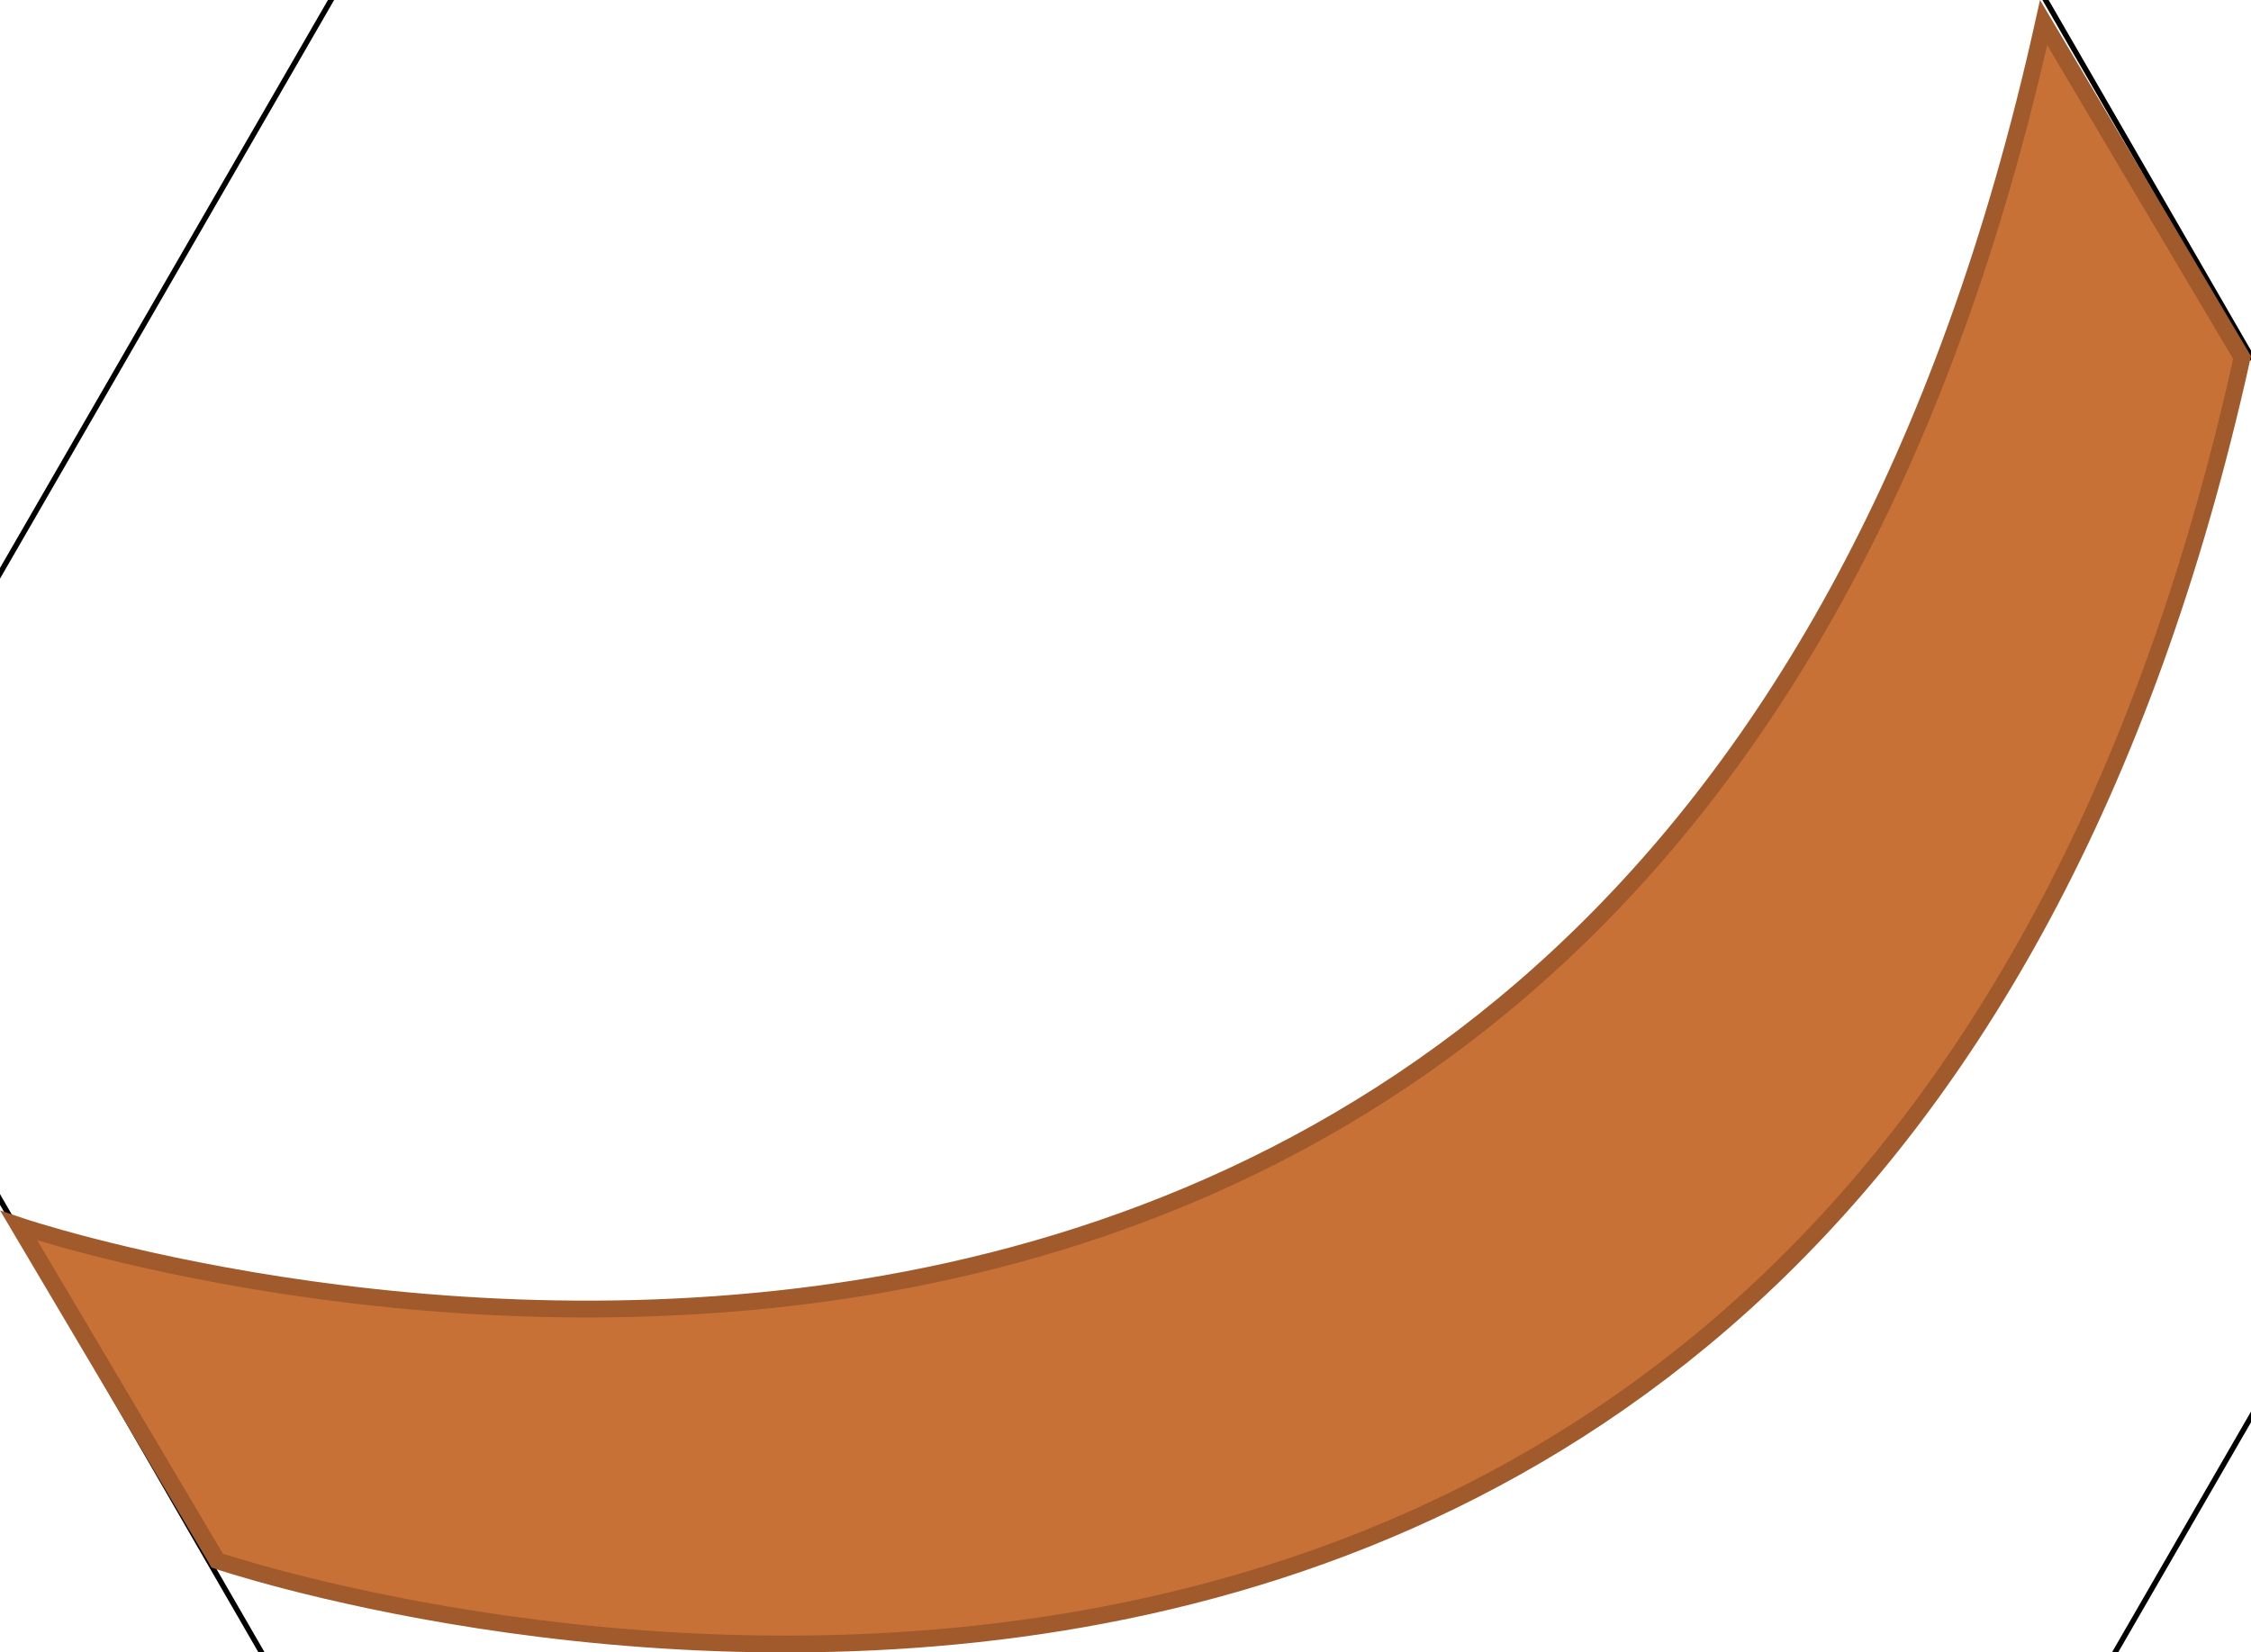 <?xml version="1.0" encoding="UTF-8" standalone="no"?>
<svg
   xmlns:dc="http://purl.org/dc/elements/1.1/"
   xmlns:cc="http://creativecommons.org/ns#"
   xmlns:rdf="http://www.w3.org/1999/02/22-rdf-syntax-ns#"
   xmlns:svg="http://www.w3.org/2000/svg"
   xmlns="http://www.w3.org/2000/svg"
   xmlns:sodipodi="http://sodipodi.sourceforge.net/DTD/sodipodi-0.dtd"
   xmlns:inkscape="http://www.inkscape.org/namespaces/inkscape"
   sodipodi:docname="road_curve_1.svg"
   inkscape:version="1.0 (4035a4fb49, 2020-05-01)"
   id="svg8"
   version="1.1"
   viewBox="0 0 410.118 301.108"
   height="301.108mm"
   width="410.118mm">
  <defs
     id="defs2" />
  <sodipodi:namedview
     inkscape:window-maximized="1"
     inkscape:window-y="-4"
     inkscape:window-x="1912"
     inkscape:window-height="1017"
     inkscape:window-width="1920"
     inkscape:pagecheckerboard="false"
     fit-margin-bottom="0"
     fit-margin-right="0"
     fit-margin-left="0"
     fit-margin-top="0"
     showborder="false"
     showgrid="false"
     inkscape:document-rotation="0"
     inkscape:current-layer="layer2"
     inkscape:document-units="mm"
     inkscape:cy="682.52318"
     inkscape:cx="498.42596"
     inkscape:zoom="0.35"
     inkscape:pageshadow="2"
     inkscape:pageopacity="0.0"
     borderopacity="1.0"
     bordercolor="#666666"
     pagecolor="#ffffff"
     id="base" />
  <g
     sodipodi:insensitive="true"
     style="display:inline"
     transform="translate(151.423,46.03)"
     id="layer1"
     inkscape:groupmode="layer"
     inkscape:label="Hex">
    <path
       d="M 314.512,115.485 189.794,331.502 H -59.641 l -124.718,-216.017 124.718,-216.017 249.435,0 z"
       inkscape:randomized="0"
       inkscape:rounded="0"
       inkscape:flatsided="true"
       sodipodi:arg2="0.52359878"
       sodipodi:arg1="0"
       sodipodi:r2="216.01743"
       sodipodi:r1="249.43542"
       sodipodi:cy="115.48489"
       sodipodi:cx="65.076355"
       sodipodi:sides="6"
       id="path833"
       style="fill:none;stroke:#000000;stroke-width:0.978"
       sodipodi:type="star" />
  </g>
  <g
     sodipodi:insensitive="true"
     transform="translate(-33.501,-54.992)"
     style="display:inline"
     inkscape:label="Road"
     id="layer2"
     inkscape:groupmode="layer">
    <path
       inkscape:export-ydpi="96"
       inkscape:export-xdpi="96"
       d="M 405.836,59.107 C 334.777,379.631 36.932,278.333 36.932,278.333 l 36.155,61.04 c 0,0 297.846,101.297 368.905,-219.226 z"
       style="display:inline;fill:#c87137;stroke:#a05a2c;stroke-width:3.064;stroke-miterlimit:4;stroke-dasharray:none"
       id="rect885" />
  </g>
</svg>
